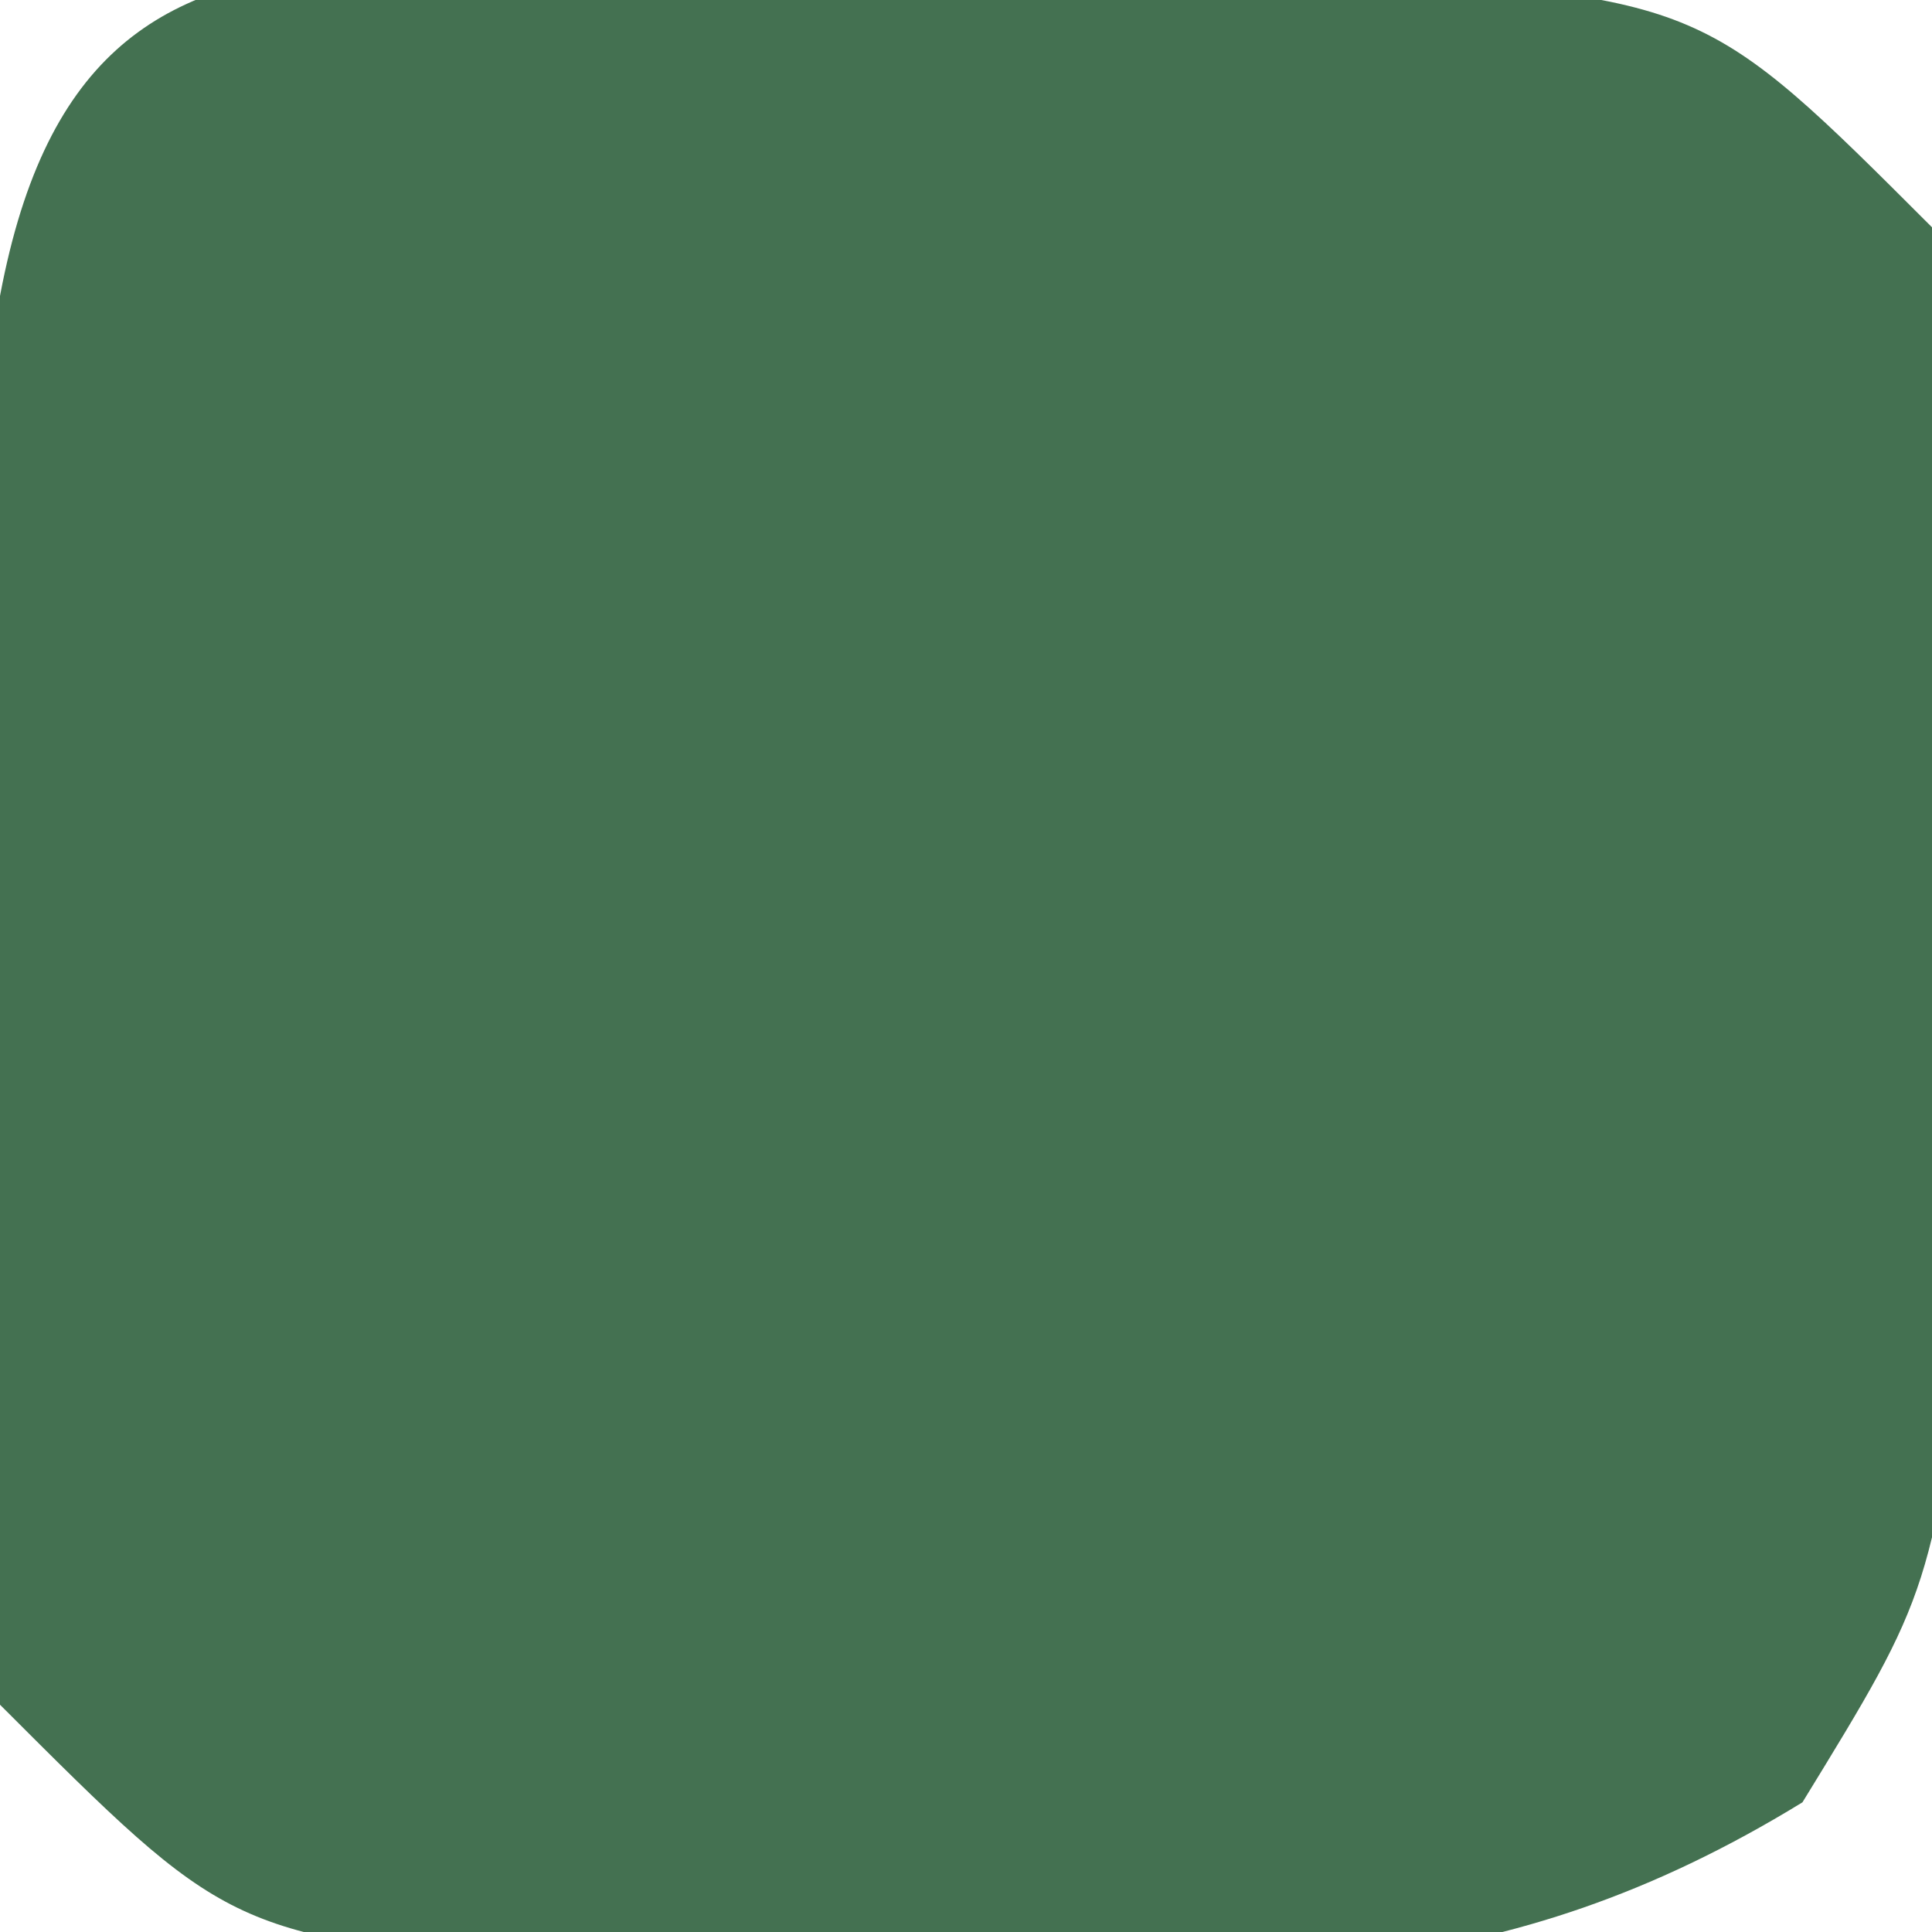 <?xml version="1.0" encoding="UTF-8"?>
<svg version="1.1" xmlns="http://www.w3.org/2000/svg" width="17" height="17">
<path d="M0 0 C1.267 -0.014 2.534 -0.028 3.84 -0.043 C7.062 0.188 7.062 0.188 9.062 2.188 C9.363 4.902 9.363 4.902 9.375 8.125 C9.392 9.186 9.409 10.247 9.426 11.34 C9.062 14.188 9.062 14.188 7.922 16.047 C5.241 17.691 3.119 17.549 0 17.5 C-1.063 17.496 -2.127 17.492 -3.223 17.488 C-5.938 17.188 -5.938 17.188 -7.938 15.188 C-8.168 11.965 -8.168 11.965 -8.125 8.125 C-8.119 6.855 -8.112 5.586 -8.105 4.277 C-7.801 -1.316 -4.998 0.025 0 0 Z " fill="#447151" transform="translate(7.938,-0.188)"/>
</svg>
